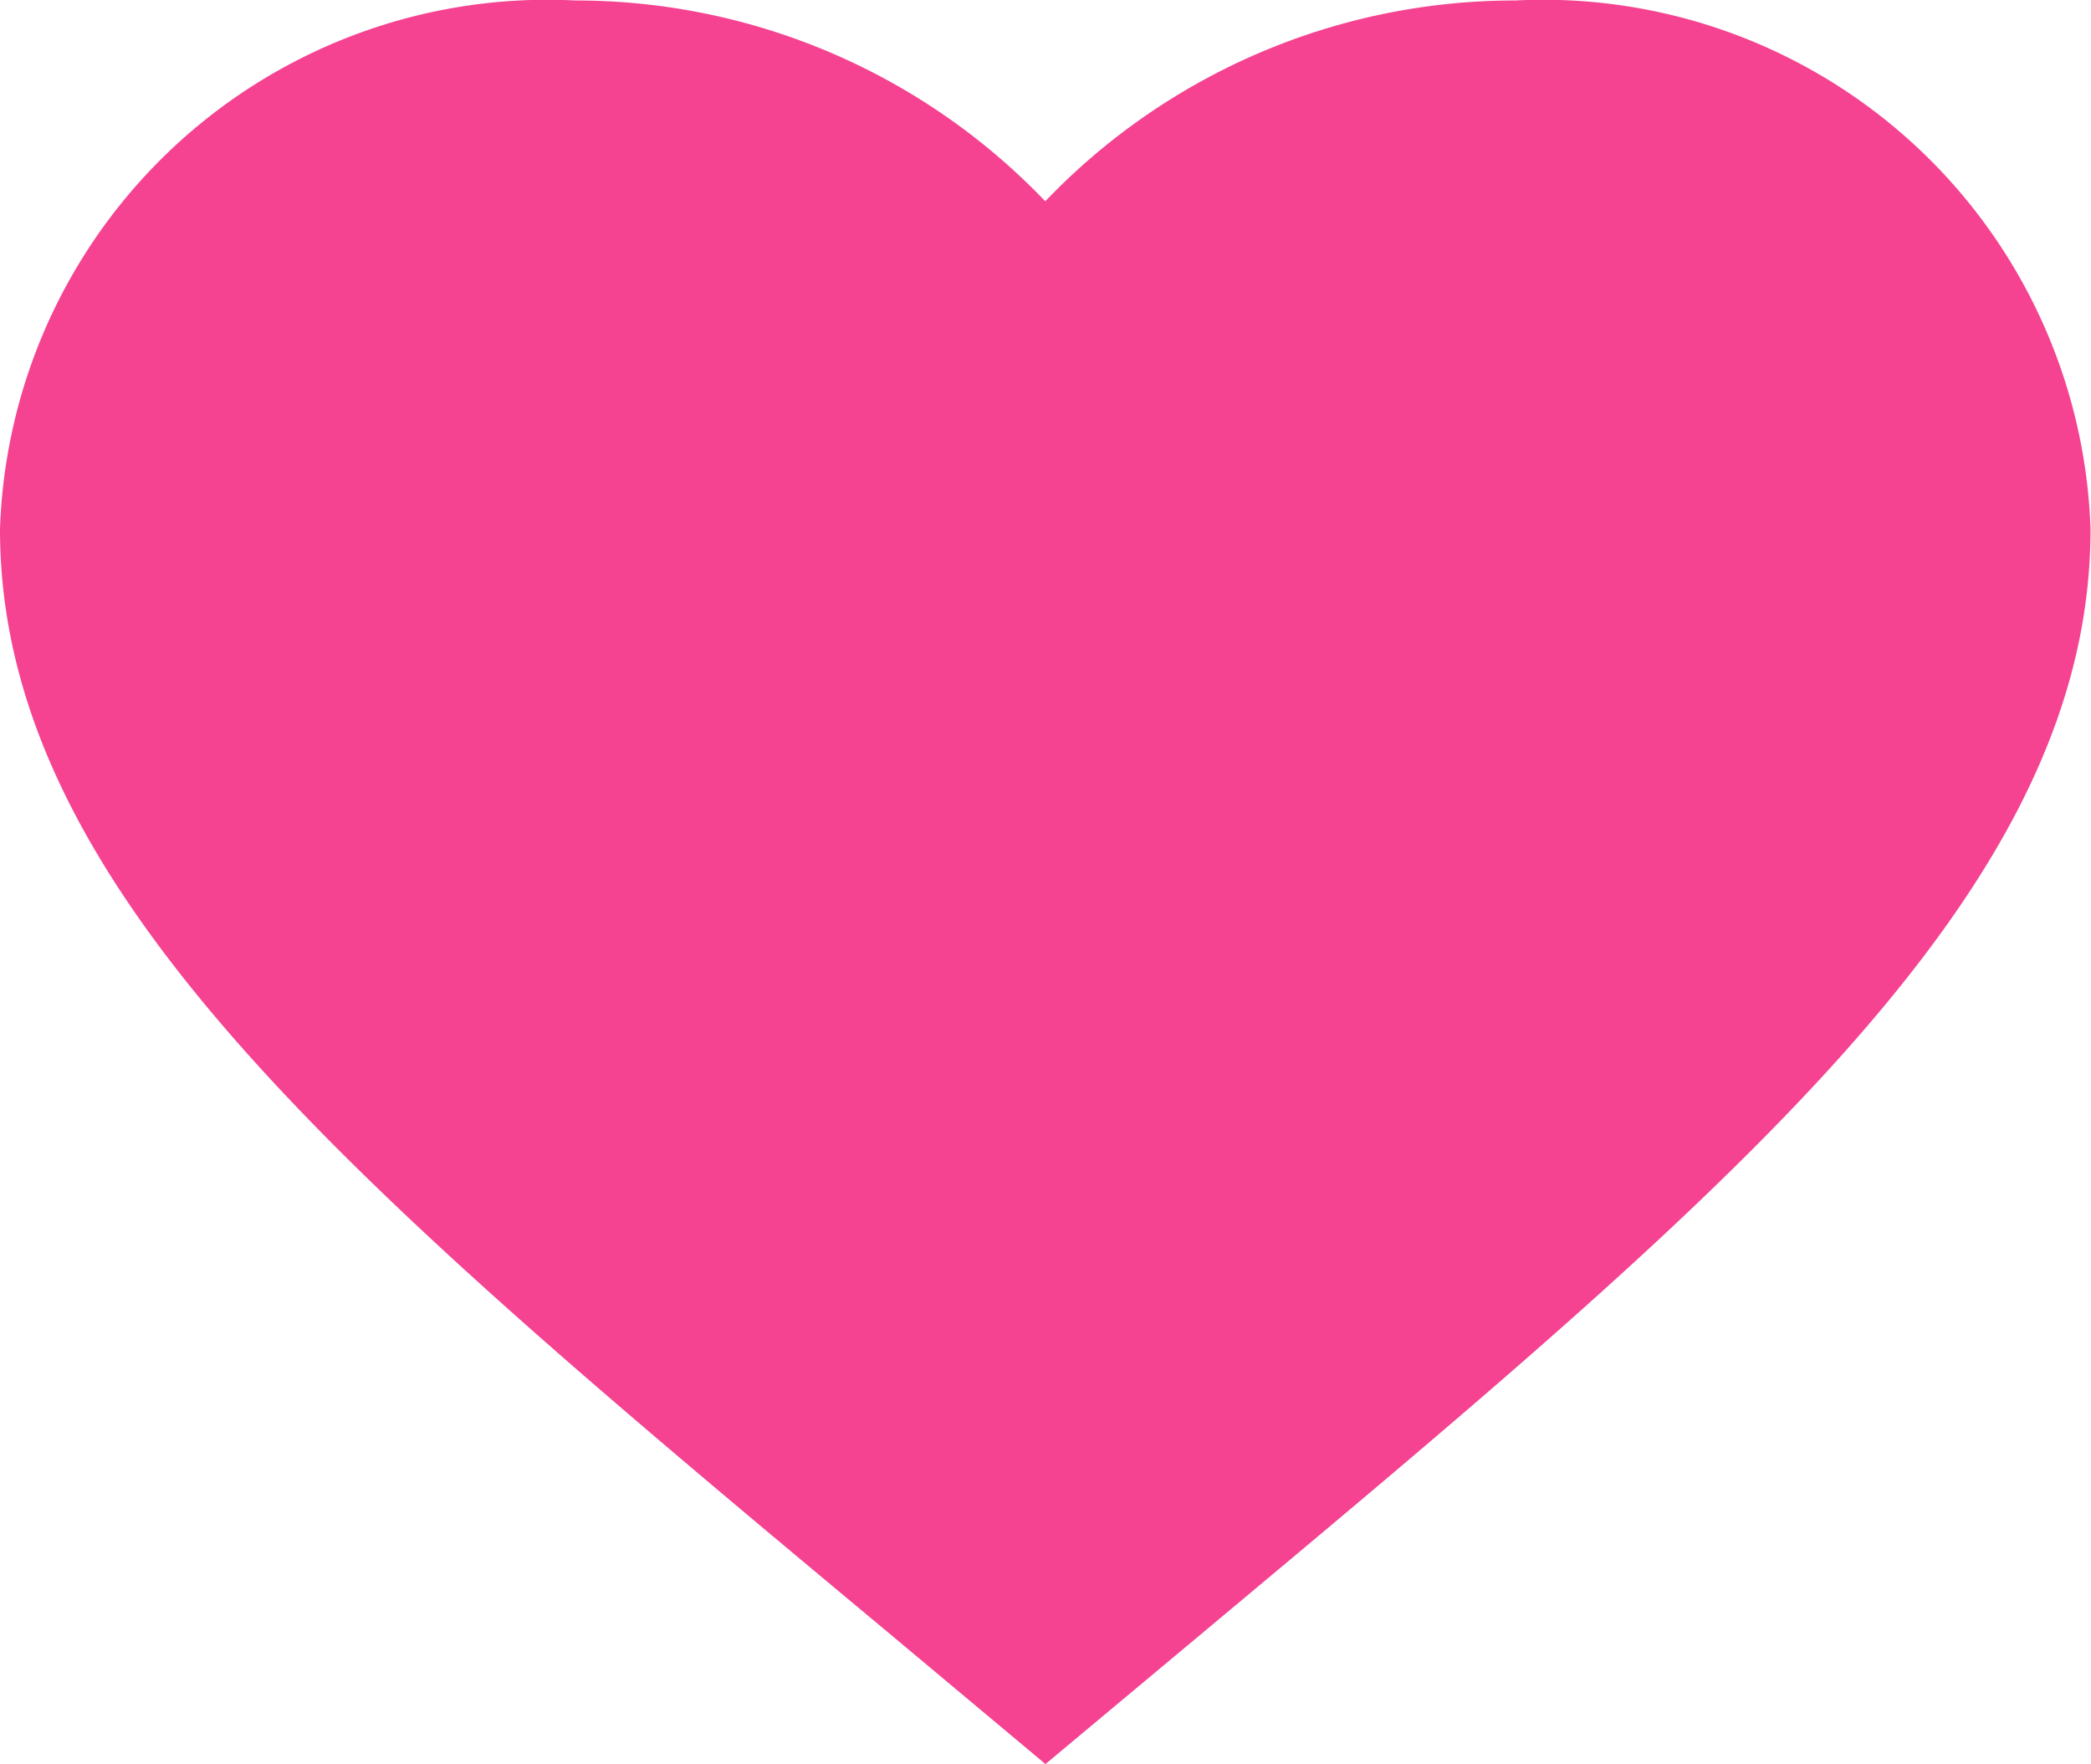 <svg xmlns="http://www.w3.org/2000/svg" width="31.125" height="26.258" viewBox="0 0 31.125 26.258">
  <defs>
    <style>
      .cls-1 {
        fill: #f54291;
      }
    </style>
  </defs>
  <path id="Like" class="cls-1" d="M17.562,29.251l-2.257-1.888C7.291,20.682,2,16.277,2,10.87A8.152,8.152,0,0,1,10.559,3a9.673,9.673,0,0,1,7,2.989,9.673,9.673,0,0,1,7-2.989,8.152,8.152,0,0,1,8.559,7.866c0,5.407-5.291,9.812-13.306,16.506Z" transform="translate(-2 -2.993)"/>
</svg>
